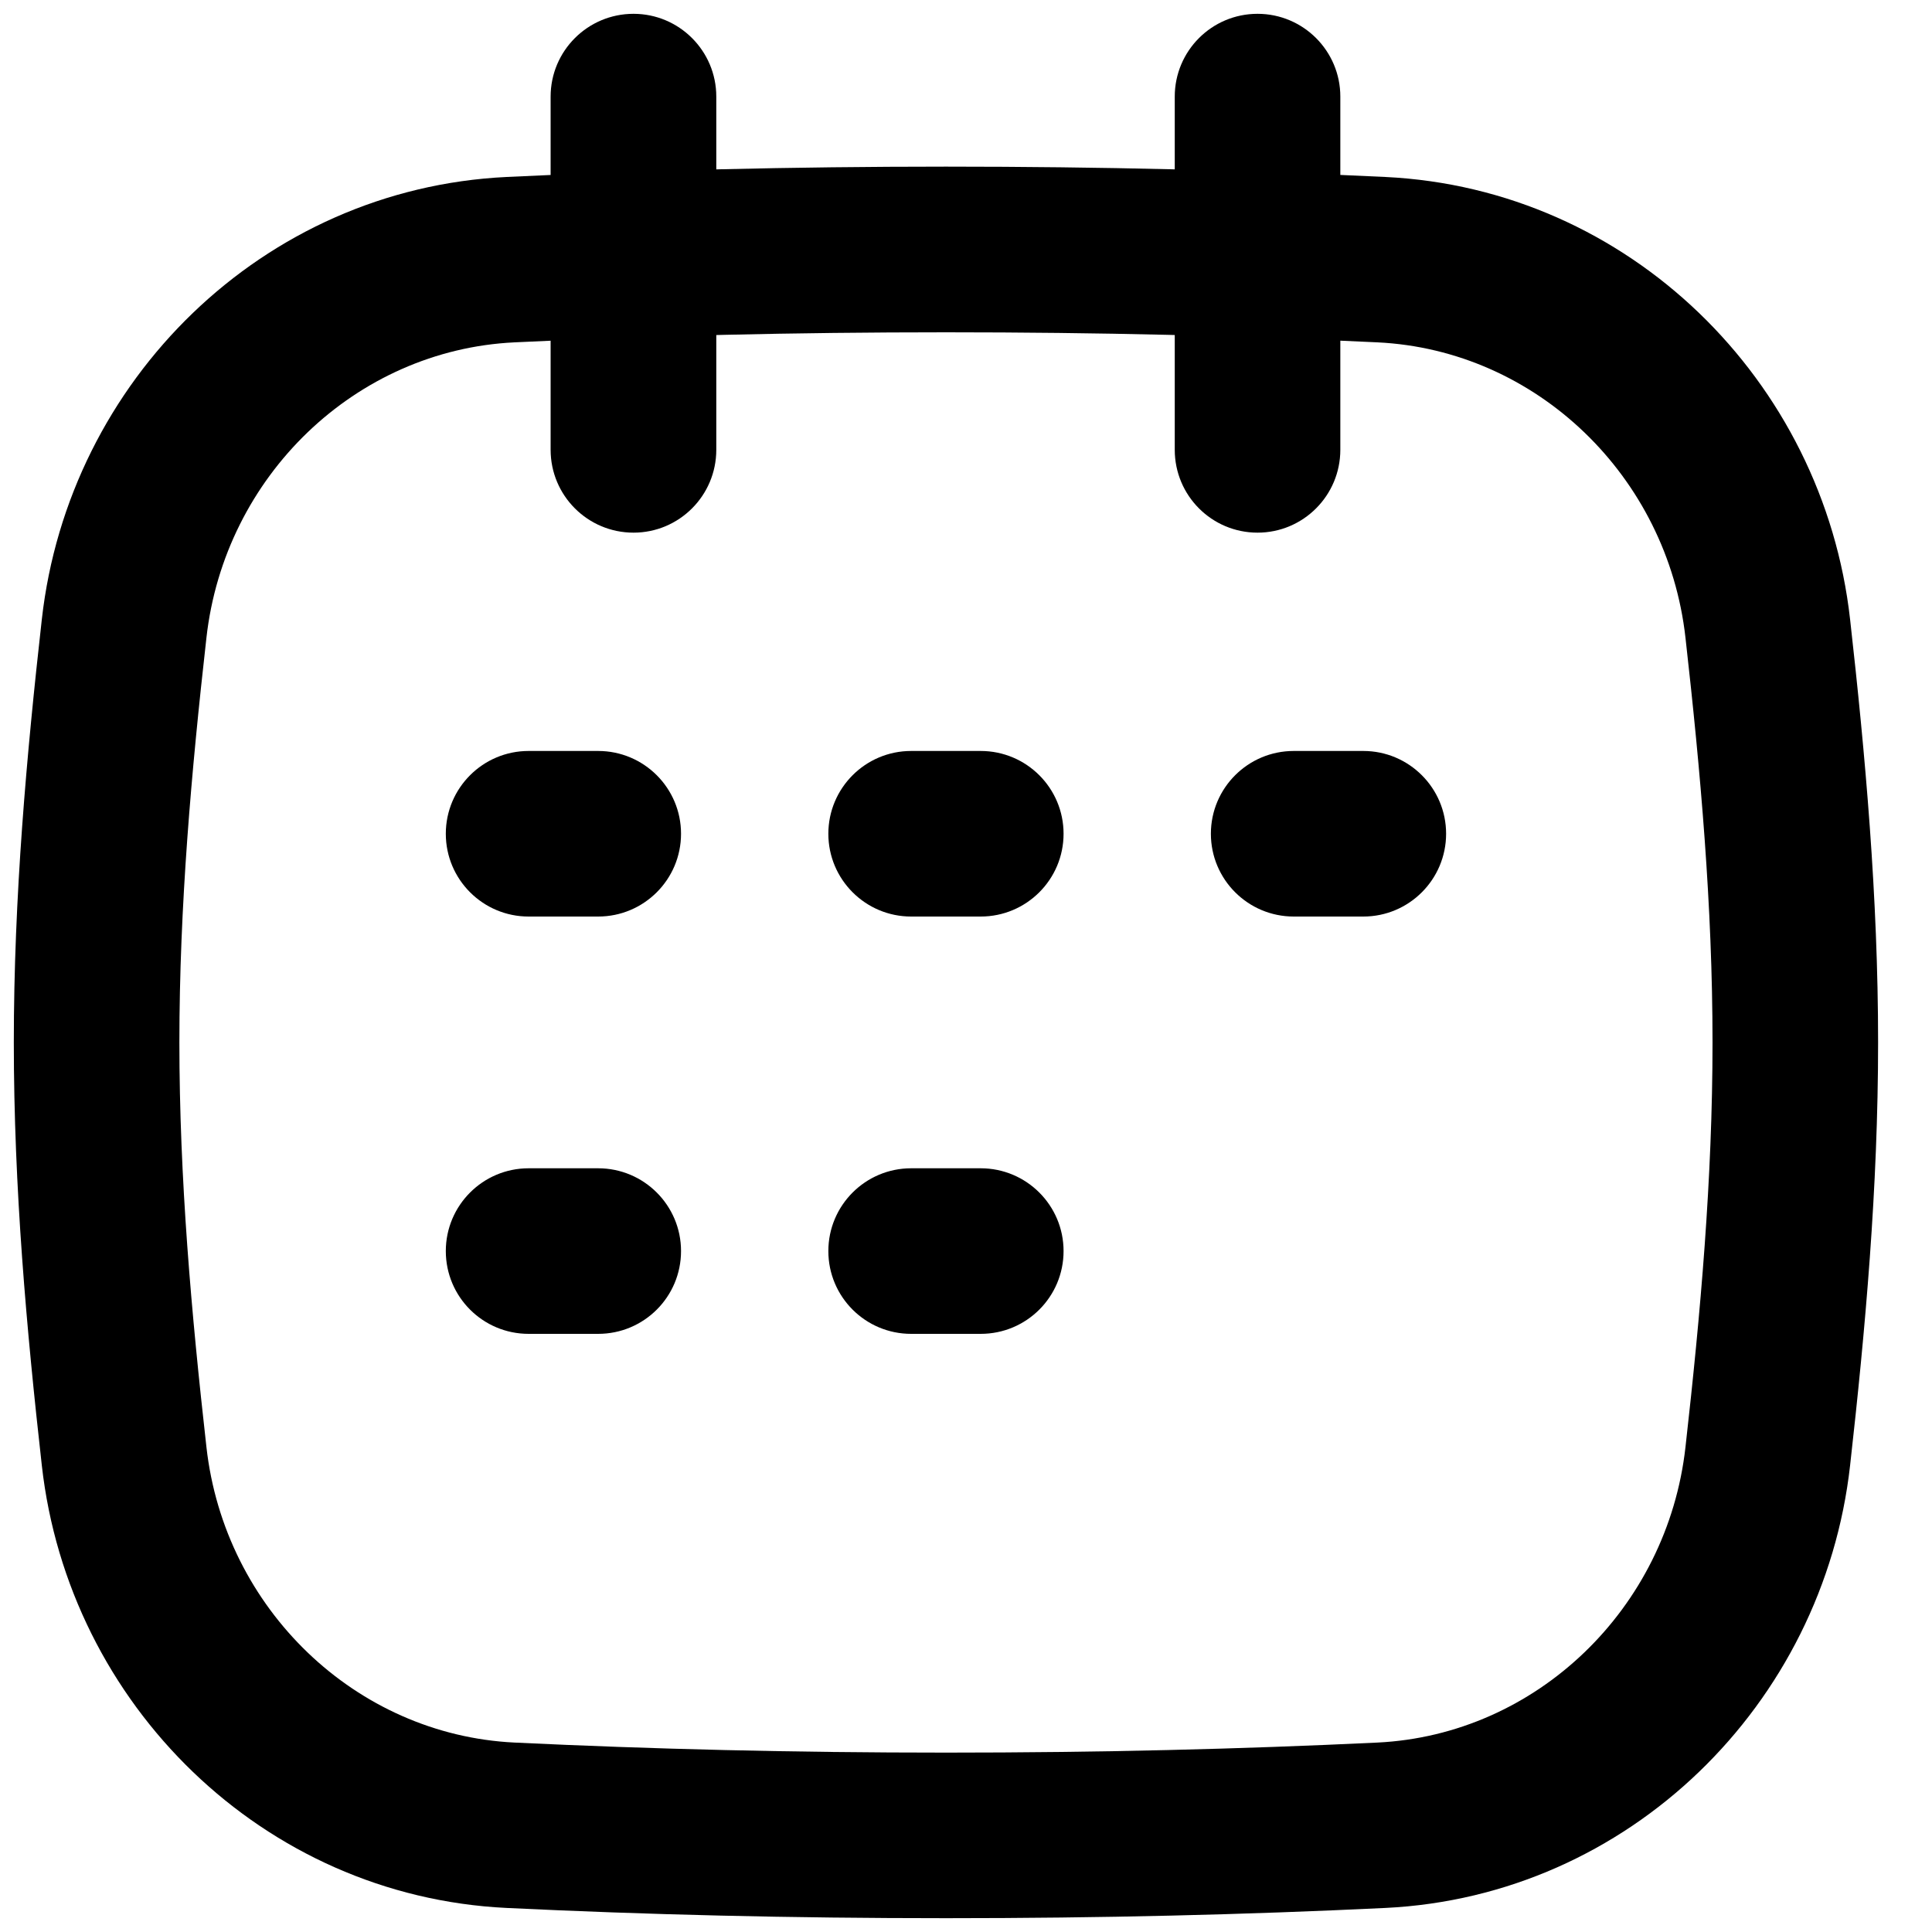 <svg width="20" height="20" viewBox="0 0 20 20" fill="none" xmlns="http://www.w3.org/2000/svg">
    <path
        d="M7.415 1C7.415 0.527 7.031 0.143 6.558 0.143C6.084 0.143 5.7 0.527 5.7 1H7.415ZM5.7 4.656C5.7 5.13 6.084 5.514 6.558 5.514C7.031 5.514 7.415 5.13 7.415 4.656H5.7ZM13.875 1C13.875 0.527 13.491 0.143 13.018 0.143C12.544 0.143 12.161 0.527 12.161 1H13.875ZM12.161 4.656C12.161 5.13 12.544 5.514 13.018 5.514C13.491 5.514 13.875 5.13 13.875 4.656H12.161ZM1.285 15.076L0.433 15.171L0.433 15.171L1.285 15.076ZM5.285 18.895L5.244 19.751L5.244 19.751L5.285 18.895ZM14.3 18.895L14.341 19.751L14.341 19.751L14.3 18.895ZM18.3 15.076L17.448 14.98L17.448 14.98L18.3 15.076ZM18.3 6.507L17.448 6.602L17.448 6.602L18.3 6.507ZM14.3 2.688L14.259 3.544L14.259 3.544L14.3 2.688ZM5.285 2.688L5.326 3.544L5.326 3.544L5.285 2.688ZM1.285 6.507L0.433 6.411L0.433 6.411L1.285 6.507ZM5.472 7.774C4.999 7.774 4.615 8.158 4.615 8.631C4.615 9.104 4.999 9.488 5.472 9.488V7.774ZM6.192 9.488C6.666 9.488 7.05 9.104 7.05 8.631C7.05 8.158 6.666 7.774 6.192 7.774V9.488ZM5.472 12.094C4.999 12.094 4.615 12.478 4.615 12.951C4.615 13.425 4.999 13.808 5.472 13.808V12.094ZM6.192 13.808C6.666 13.808 7.05 13.425 7.05 12.951C7.05 12.478 6.666 12.094 6.192 12.094V13.808ZM9.432 7.774C8.959 7.774 8.575 8.158 8.575 8.631C8.575 9.104 8.959 9.488 9.432 9.488V7.774ZM10.152 9.488C10.626 9.488 11.01 9.104 11.01 8.631C11.01 8.158 10.626 7.774 10.152 7.774V9.488ZM13.393 7.774C12.919 7.774 12.535 8.158 12.535 8.631C12.535 9.104 12.919 9.488 13.393 9.488V7.774ZM14.113 9.488C14.586 9.488 14.97 9.104 14.97 8.631C14.97 8.158 14.586 7.774 14.113 7.774V9.488ZM9.432 12.094C8.959 12.094 8.575 12.478 8.575 12.951C8.575 13.425 8.959 13.808 9.432 13.808V12.094ZM10.152 13.808C10.626 13.808 11.01 13.425 11.01 12.951C11.01 12.478 10.626 12.094 10.152 12.094V13.808ZM5.7 1V4.656H7.415V1H5.7ZM12.161 1V4.656H13.875V1H12.161ZM0.433 15.171C0.71 17.644 2.723 19.629 5.244 19.751L5.326 18.039C3.681 17.959 2.324 16.653 2.137 14.98L0.433 15.171ZM5.244 19.751C6.698 19.821 8.183 19.857 9.793 19.857V18.143C8.209 18.143 6.752 18.107 5.326 18.039L5.244 19.751ZM9.793 19.857C11.402 19.857 12.887 19.821 14.341 19.751L14.259 18.039C12.833 18.107 11.376 18.143 9.793 18.143V19.857ZM14.341 19.751C16.862 19.629 18.875 17.644 19.152 15.171L17.448 14.98C17.261 16.653 15.904 17.959 14.259 18.039L14.341 19.751ZM19.152 15.171C19.31 13.765 19.442 12.297 19.442 10.791H17.728C17.728 12.201 17.604 13.595 17.448 14.98L19.152 15.171ZM19.442 10.791C19.442 9.286 19.31 7.817 19.152 6.411L17.448 6.602C17.604 7.987 17.728 9.381 17.728 10.791H19.442ZM19.152 6.411C18.875 3.938 16.862 1.953 14.341 1.832L14.259 3.544C15.904 3.623 17.261 4.929 17.448 6.602L19.152 6.411ZM14.341 1.832C12.887 1.762 11.402 1.725 9.793 1.725V3.44C11.376 3.44 12.833 3.475 14.259 3.544L14.341 1.832ZM9.793 1.725C8.183 1.725 6.698 1.762 5.244 1.832L5.326 3.544C6.752 3.475 8.209 3.44 9.793 3.44V1.725ZM5.244 1.832C2.723 1.953 0.71 3.938 0.433 6.411L2.137 6.602C2.324 4.929 3.681 3.623 5.326 3.544L5.244 1.832ZM0.433 6.411C0.275 7.817 0.143 9.286 0.143 10.791H1.857C1.857 9.381 1.981 7.987 2.137 6.602L0.433 6.411ZM0.143 10.791C0.143 12.297 0.275 13.765 0.433 15.171L2.137 14.98C1.981 13.595 1.857 12.201 1.857 10.791H0.143ZM5.472 9.488H6.192V7.774H5.472V9.488ZM5.472 13.808H6.192V12.094H5.472V13.808ZM9.432 9.488H10.152V7.774H9.432V9.488ZM13.393 9.488H14.113V7.774H13.393V9.488ZM9.432 13.808H10.152V12.094H9.432V13.808Z"
        fill="currentColor"/>
</svg>
